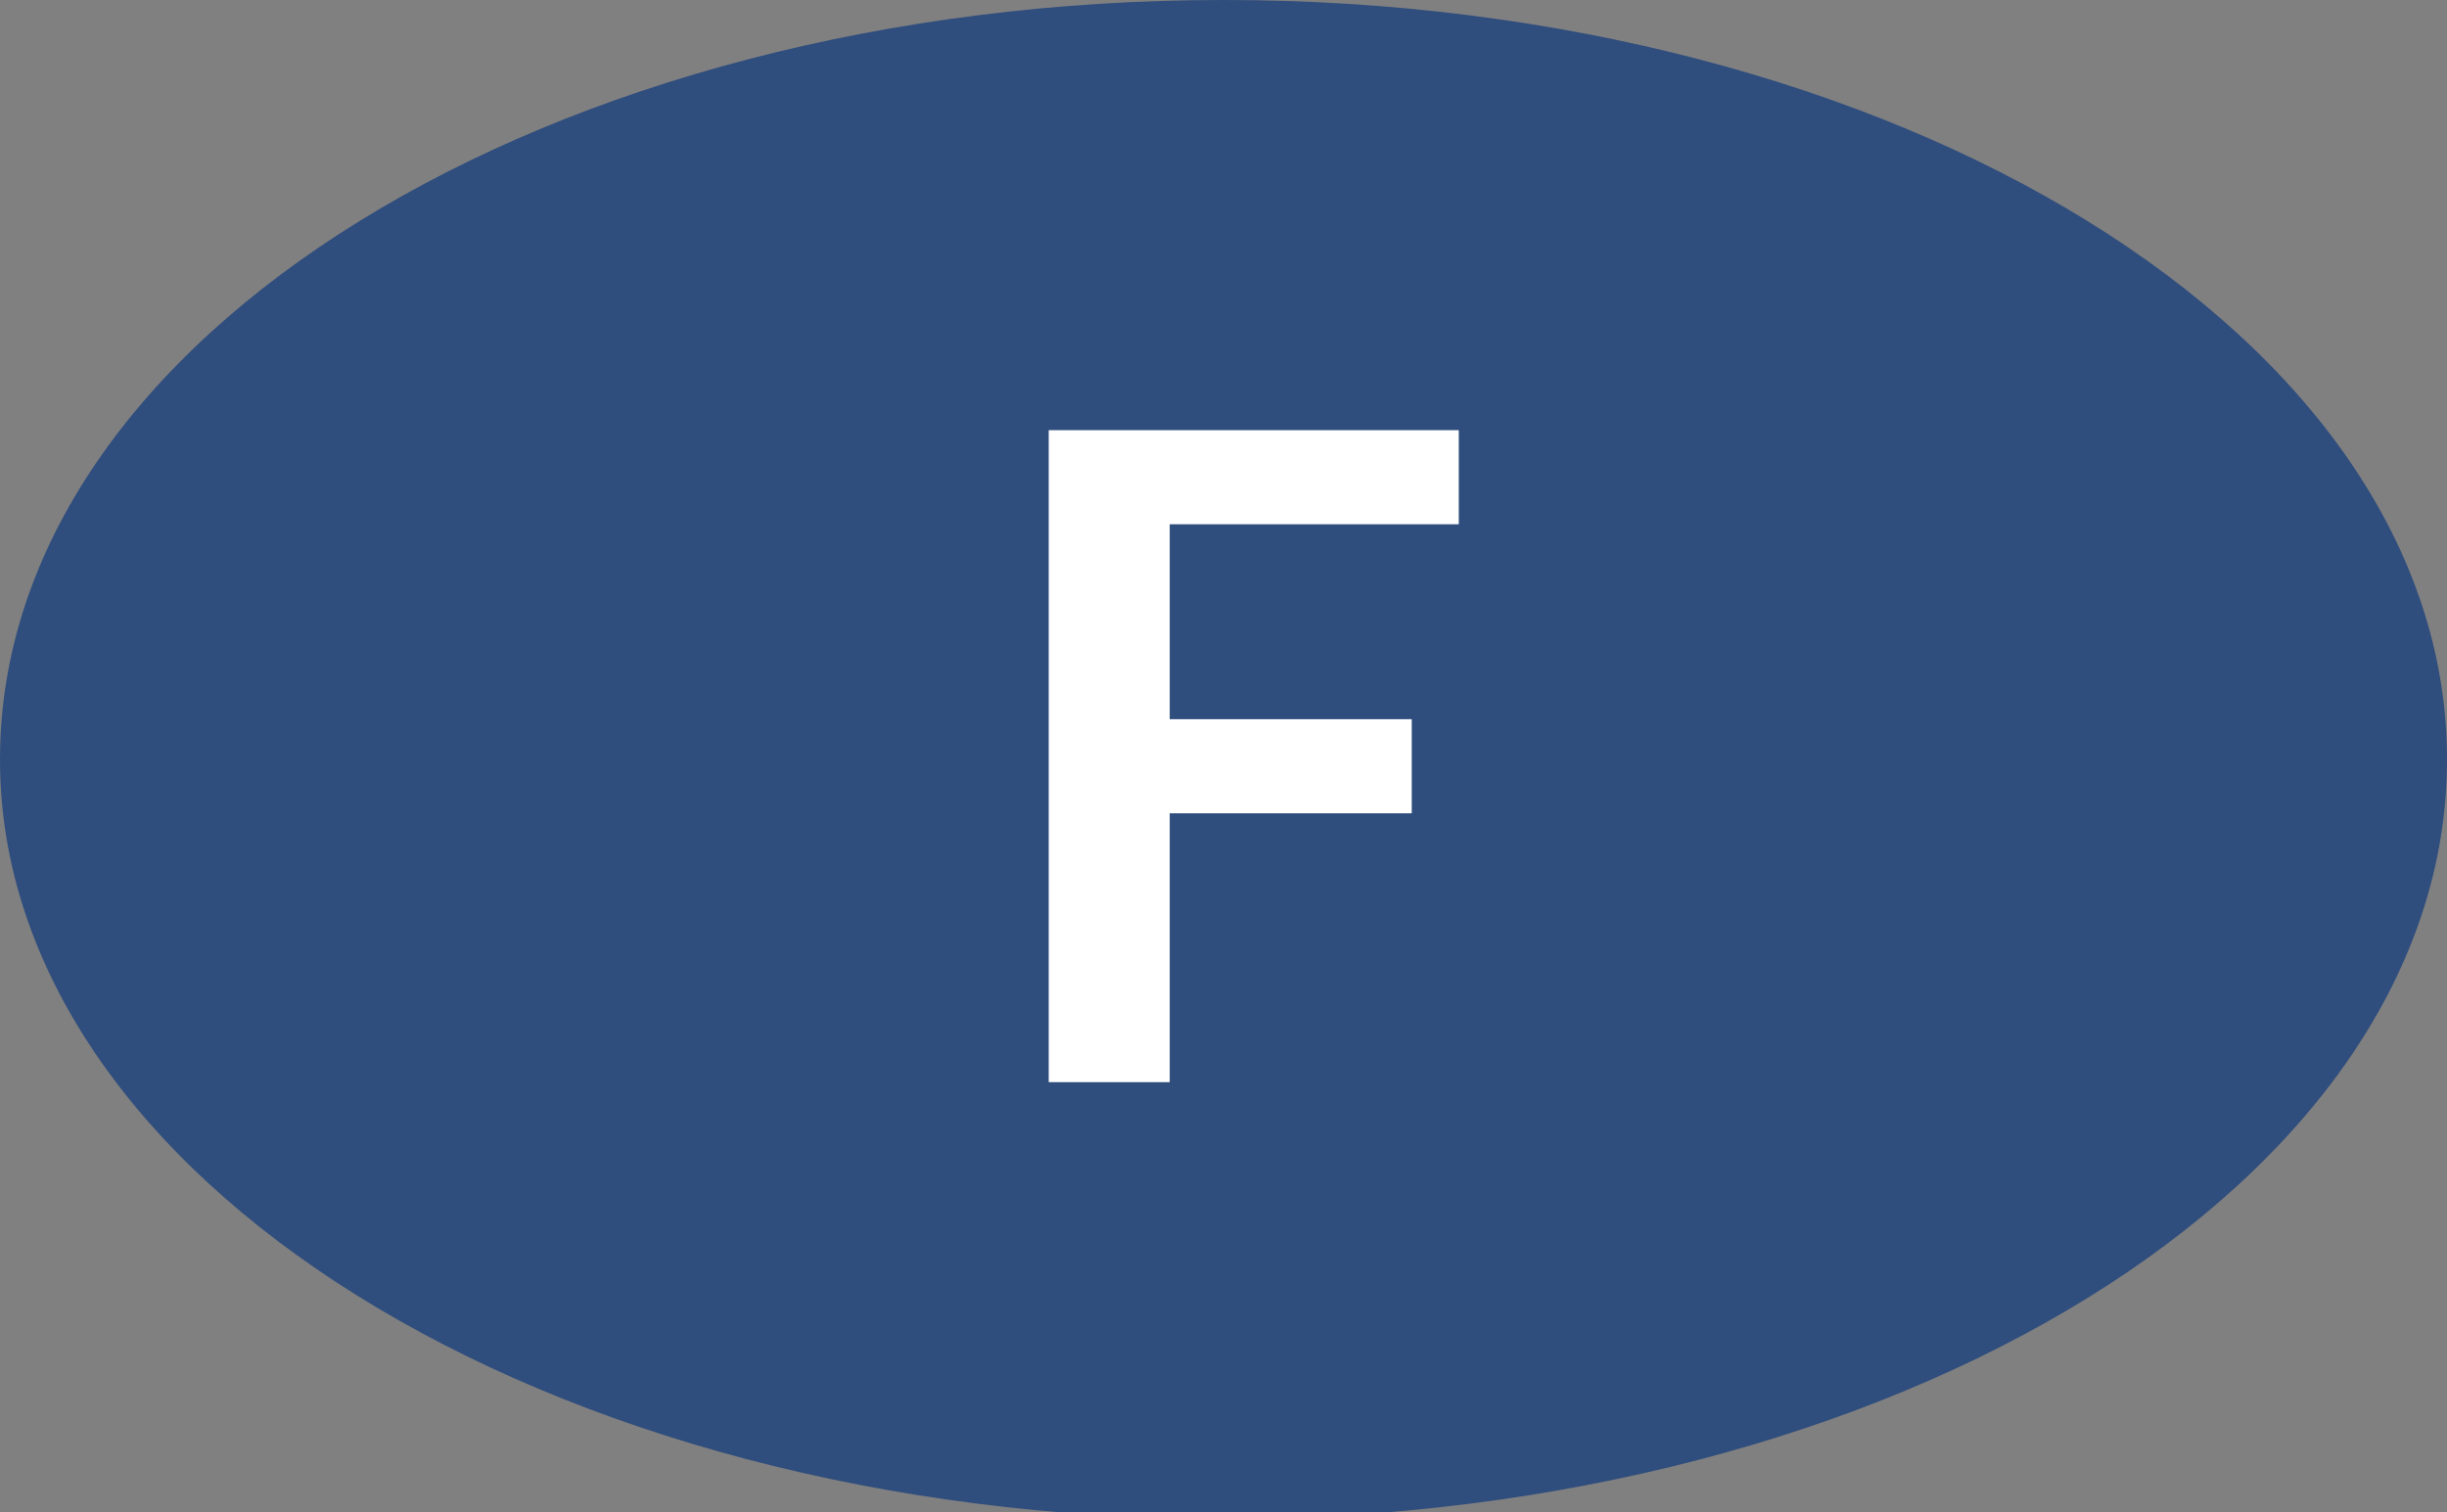 <?xml version="1.0" encoding="utf-8"?>
<!-- Generator: Adobe Illustrator 19.1.0, SVG Export Plug-In . SVG Version: 6.00 Build 0)  -->
<svg version="1.1" id="Layer_1" xmlns="http://www.w3.org/2000/svg" xmlns:xlink="http://www.w3.org/1999/xlink" x="0px" y="0px"
	 viewBox="-287 385.5 36.4 22.5" style="enable-background:new -287 385.5 36.4 22.5;" xml:space="preserve">
<rect x="-287" y="385.5" width="36.4" height="22.5" fill="#808080" stroke="none"/>
<style type="text/css">
	.st0{fill:#2F4D7D;}
	.st1{fill:#FFFFFF;}
</style>
<g>
	<path class="st0" d="M-268.8,385.5c-10,0-18.2,5-18.2,11.3c0,6.2,8.1,11.3,18.2,11.3c10,0,18.2-5,18.2-11.3
		S-258.8,385.5-268.8,385.5z"/>
</g>
<g>
	<path class="st1" d="M-265.3,391.9v1.4h-4.3v2.9h3.6v1.4h-3.6v4h-1.8v-9.7H-265.3z"/>
</g>
<path d="M-270,397.1"/>
</svg>
